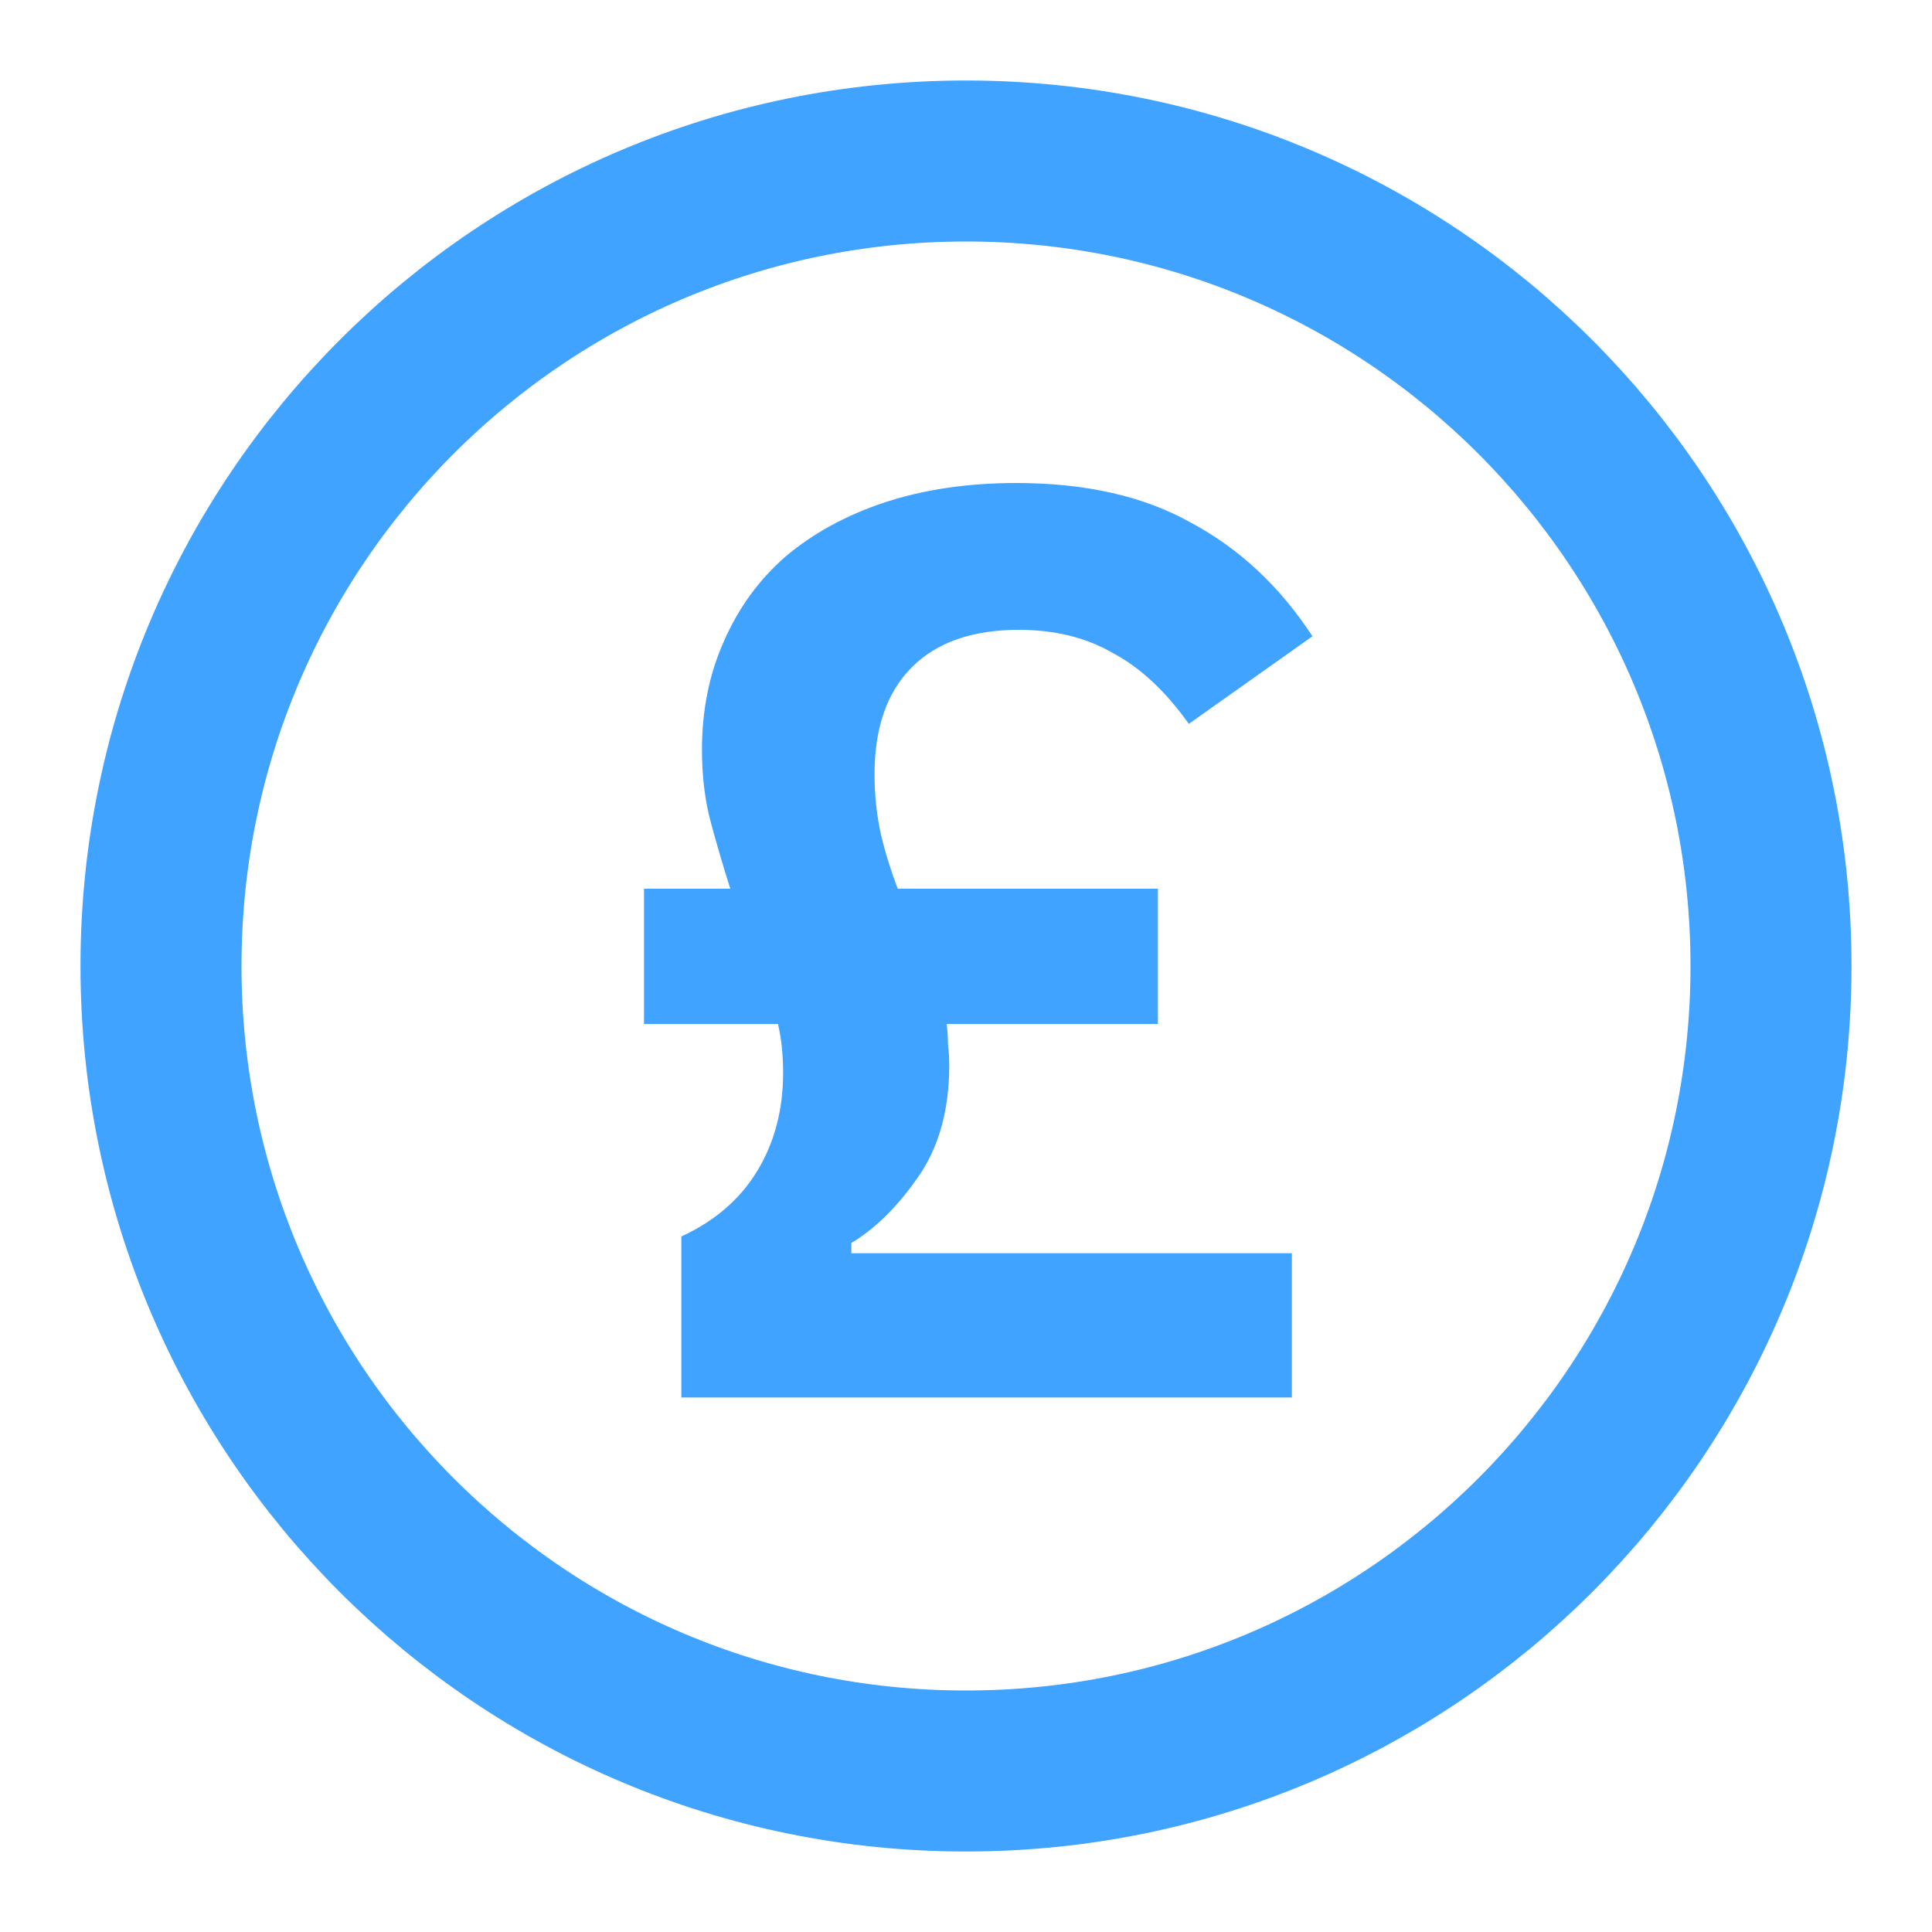 <svg width="24" height="24" viewBox="0 0 24 24" fill="none" xmlns="http://www.w3.org/2000/svg">
<path d="M12 22C17.523 22 22 17.523 22 12C22 6.477 17.523 2 12 2C6.477 2 2 6.477 2 12C2 17.523 6.477 22 12 22Z" stroke="#40A3FF" stroke-width="2" stroke-linejoin="round"/>
<path d="M8.464 17.36V15.36C8.88 15.168 9.195 14.896 9.408 14.544C9.621 14.192 9.728 13.787 9.728 13.328C9.728 13.104 9.707 12.901 9.664 12.72H8V11.04H9.072C8.987 10.773 8.907 10.501 8.832 10.224C8.757 9.947 8.72 9.643 8.72 9.312C8.72 8.821 8.811 8.373 8.992 7.968C9.173 7.552 9.429 7.2 9.76 6.912C10.101 6.624 10.512 6.4 10.992 6.24C11.483 6.08 12.027 6 12.624 6C13.488 6 14.213 6.165 14.8 6.496C15.397 6.816 15.899 7.285 16.304 7.904L14.768 8.992C14.48 8.587 14.165 8.293 13.824 8.112C13.493 7.92 13.104 7.824 12.656 7.824C12.08 7.824 11.637 7.979 11.328 8.288C11.019 8.597 10.864 9.04 10.864 9.616C10.864 9.883 10.891 10.133 10.944 10.368C10.997 10.592 11.067 10.816 11.152 11.04H14.384V12.72H11.76C11.771 12.805 11.776 12.891 11.776 12.976C11.787 13.061 11.792 13.147 11.792 13.232C11.792 13.797 11.659 14.267 11.392 14.64C11.136 15.003 10.864 15.269 10.576 15.44V15.568H16.048V17.36H8.464Z" fill="#40A3FF"/>
</svg>
